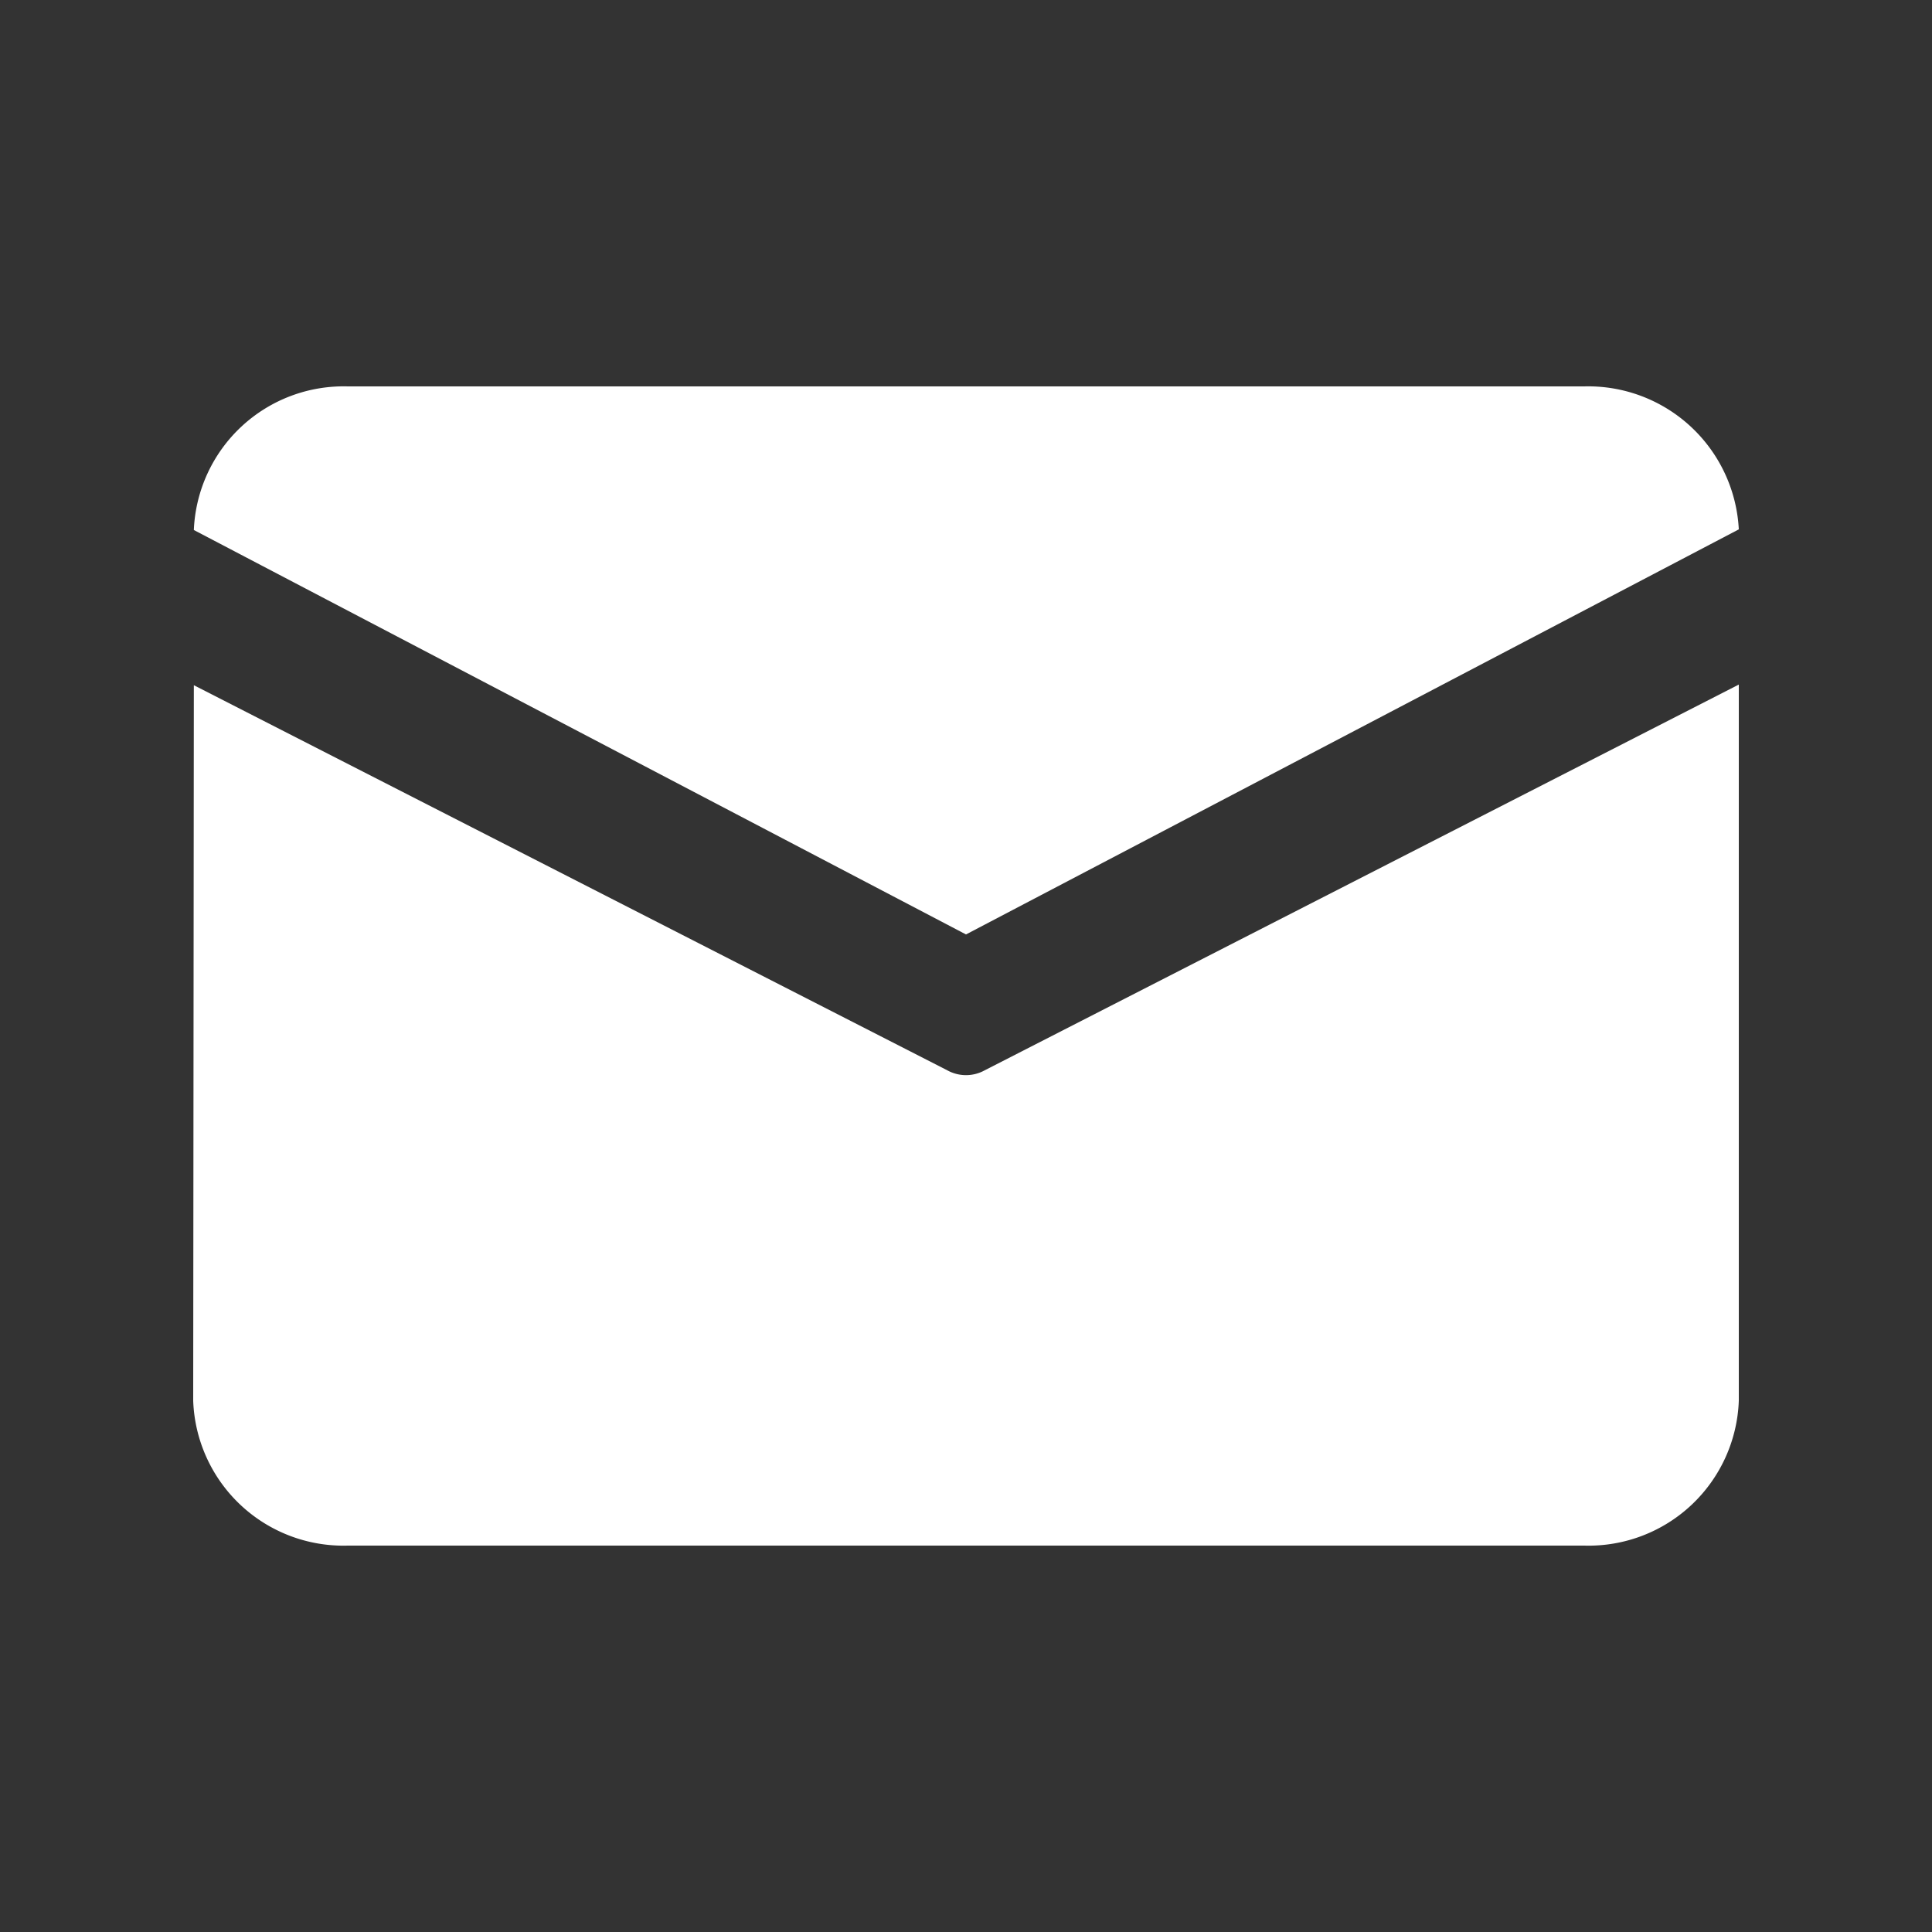 <svg xmlns="http://www.w3.org/2000/svg" width="30" height="30" viewBox="0 0 30 30">
  <rect x="0" y="0" width="30" height="30" fill="#333333" stroke="none"/>
  <defs>
    <style>
      .cls-1 {
        fill: #fff;
        fill-rule: evenodd;
      }
    </style>
  </defs>
  <path id="icon_email" class="cls-1" d="M1061.4,7571h19.2a2.342,2.342,0,0,1,2.4,2.22l-12,6.29-11.99-6.28a2.328,2.328,0,0,1,2.39-2.23h0Zm-2.39,4.64-0.01,11.11a2.334,2.334,0,0,0,2.4,2.25h19.2a2.334,2.334,0,0,0,2.4-2.25v-11.12l-11.71,5.99a0.6,0.6,0,0,1-.58,0Zm0,0" transform="translate(-1056 -7565)"/>
</svg>
